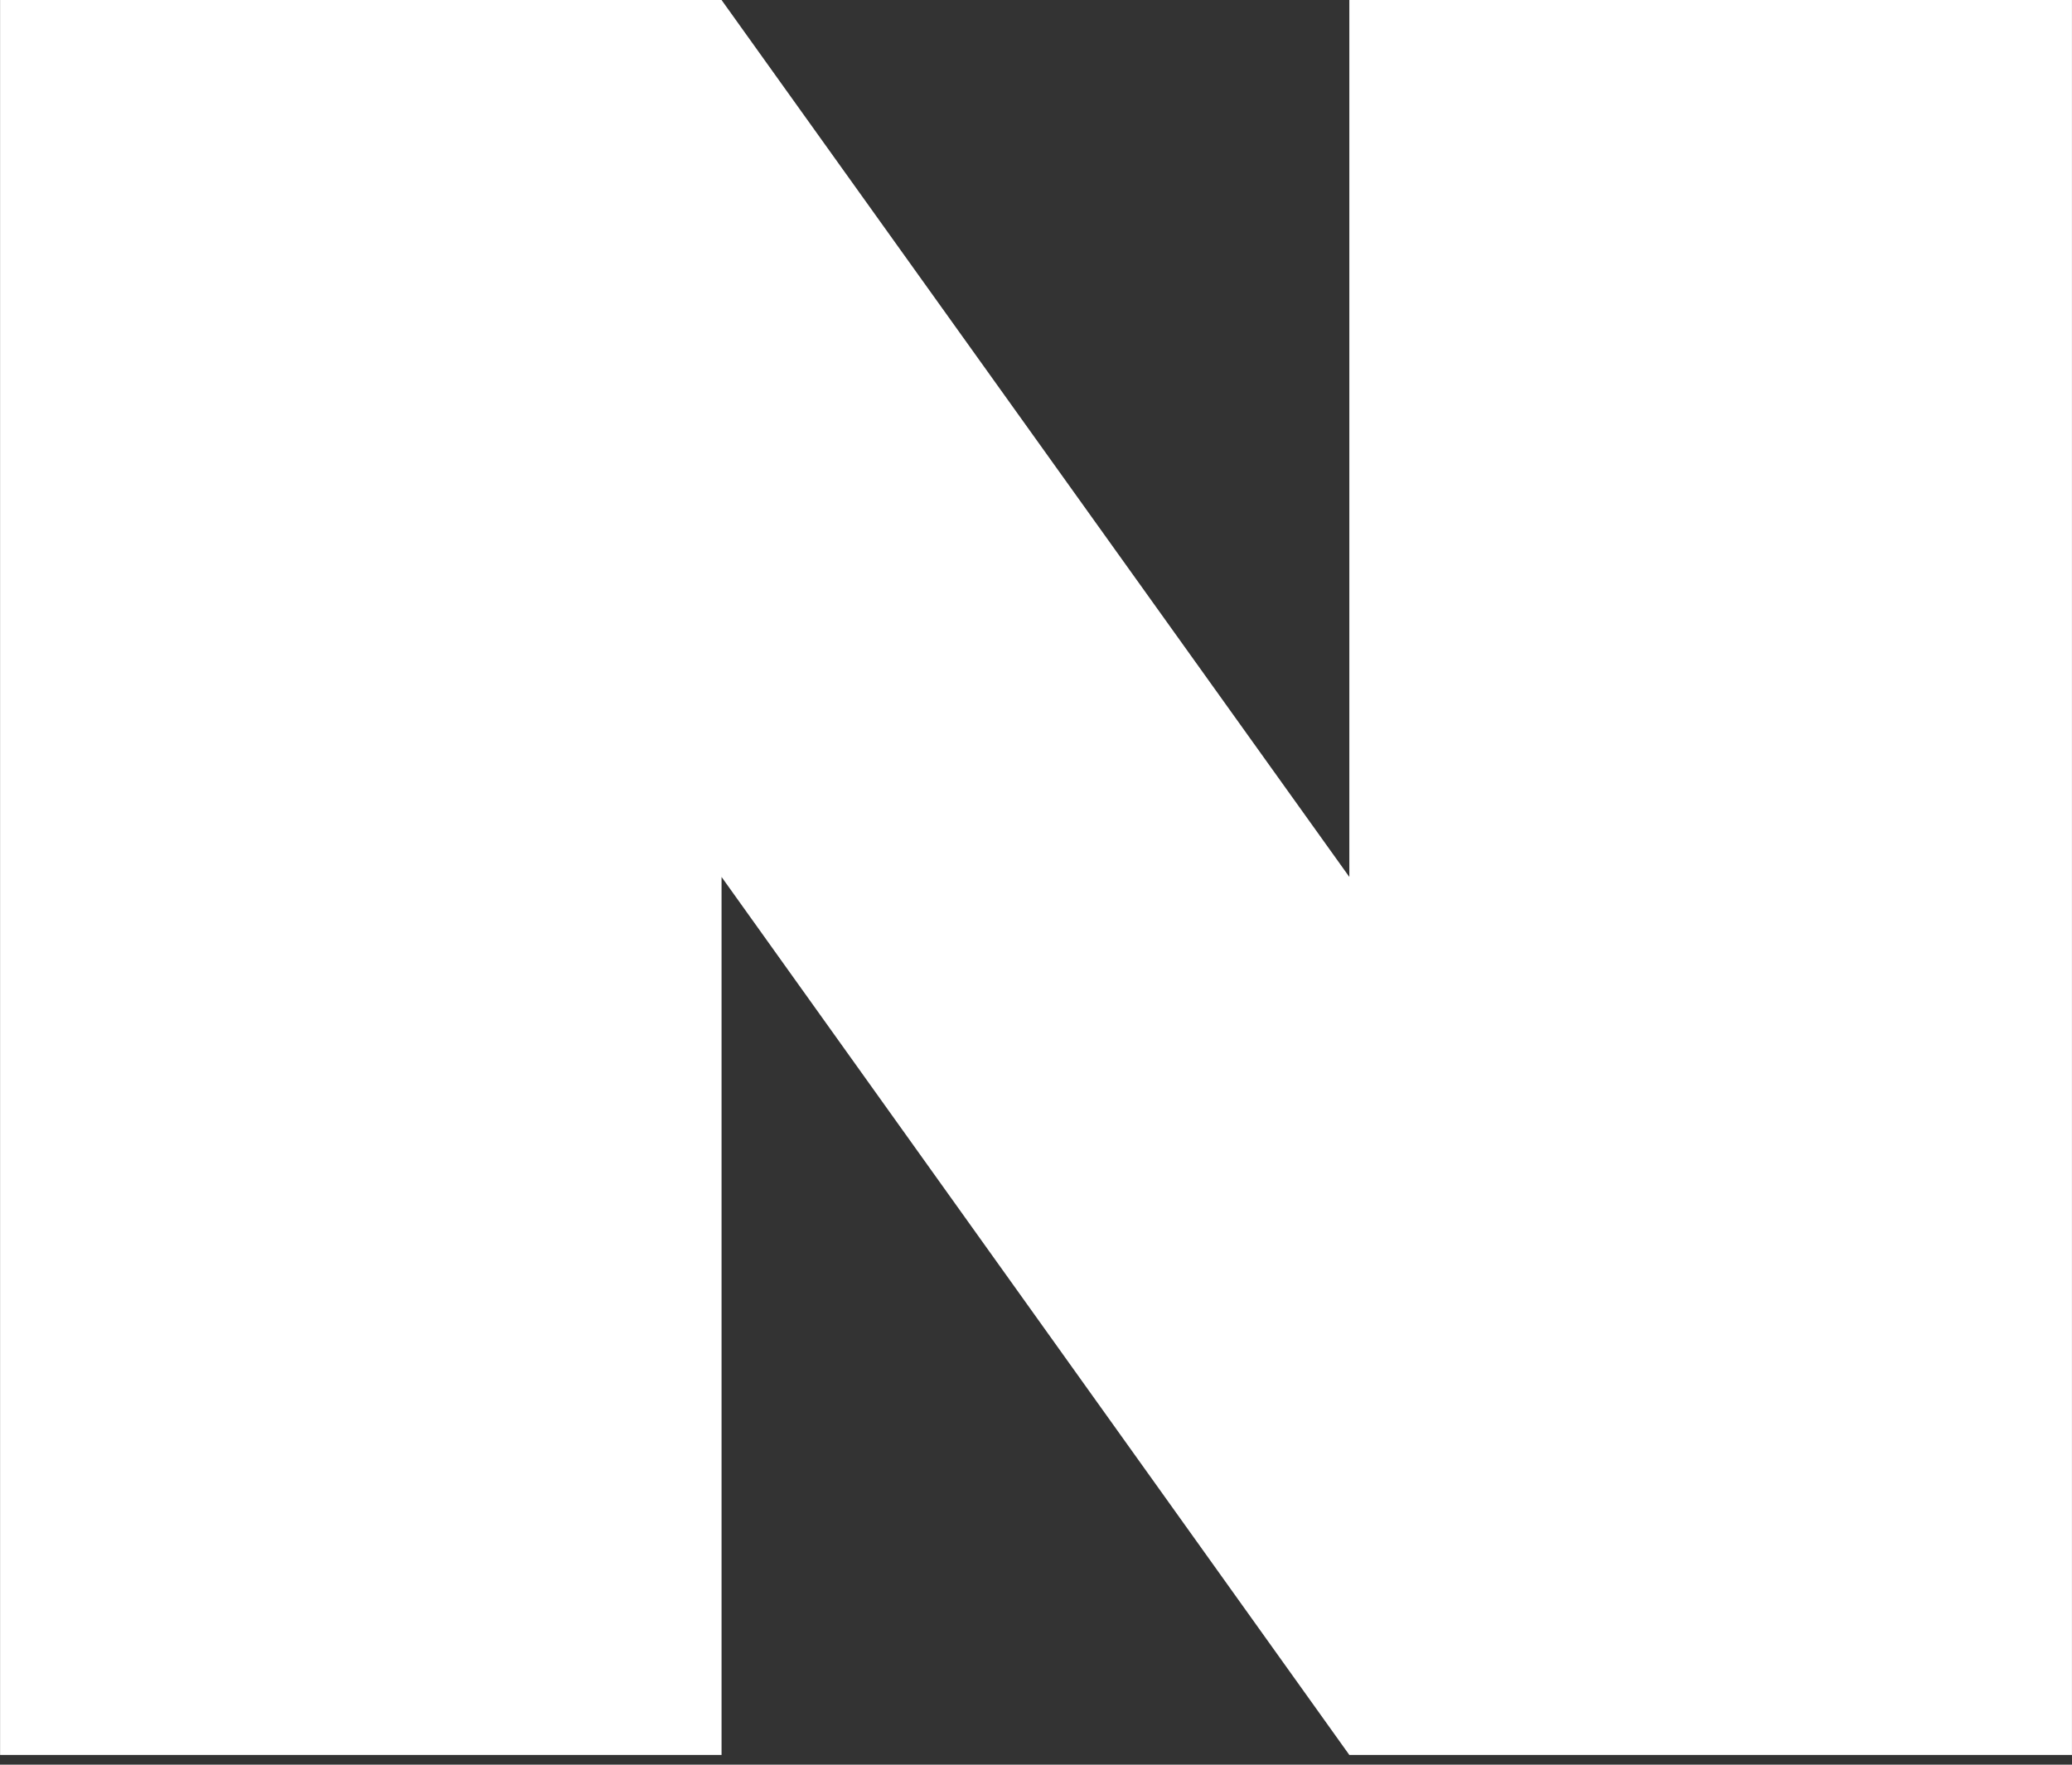 <svg width="54" height="46" viewBox="0 0 54 46" fill="none" xmlns="http://www.w3.org/2000/svg">
<rect x="0" y="0" width="54" height="46" fill="#333333" stroke="none"/>
<g clip-path="url(#clip0_416:796)">
<path d="M0.002 0V45.746H18.805V22.859L35.166 45.746H53.999V0H35.166V22.859L18.805 0H0.002Z" fill="white"/>
</g>
<defs>
<clipPath id="clip0_416:796">
<rect width="54" height="46" fill="white"/>
</clipPath>
</defs>
</svg>
